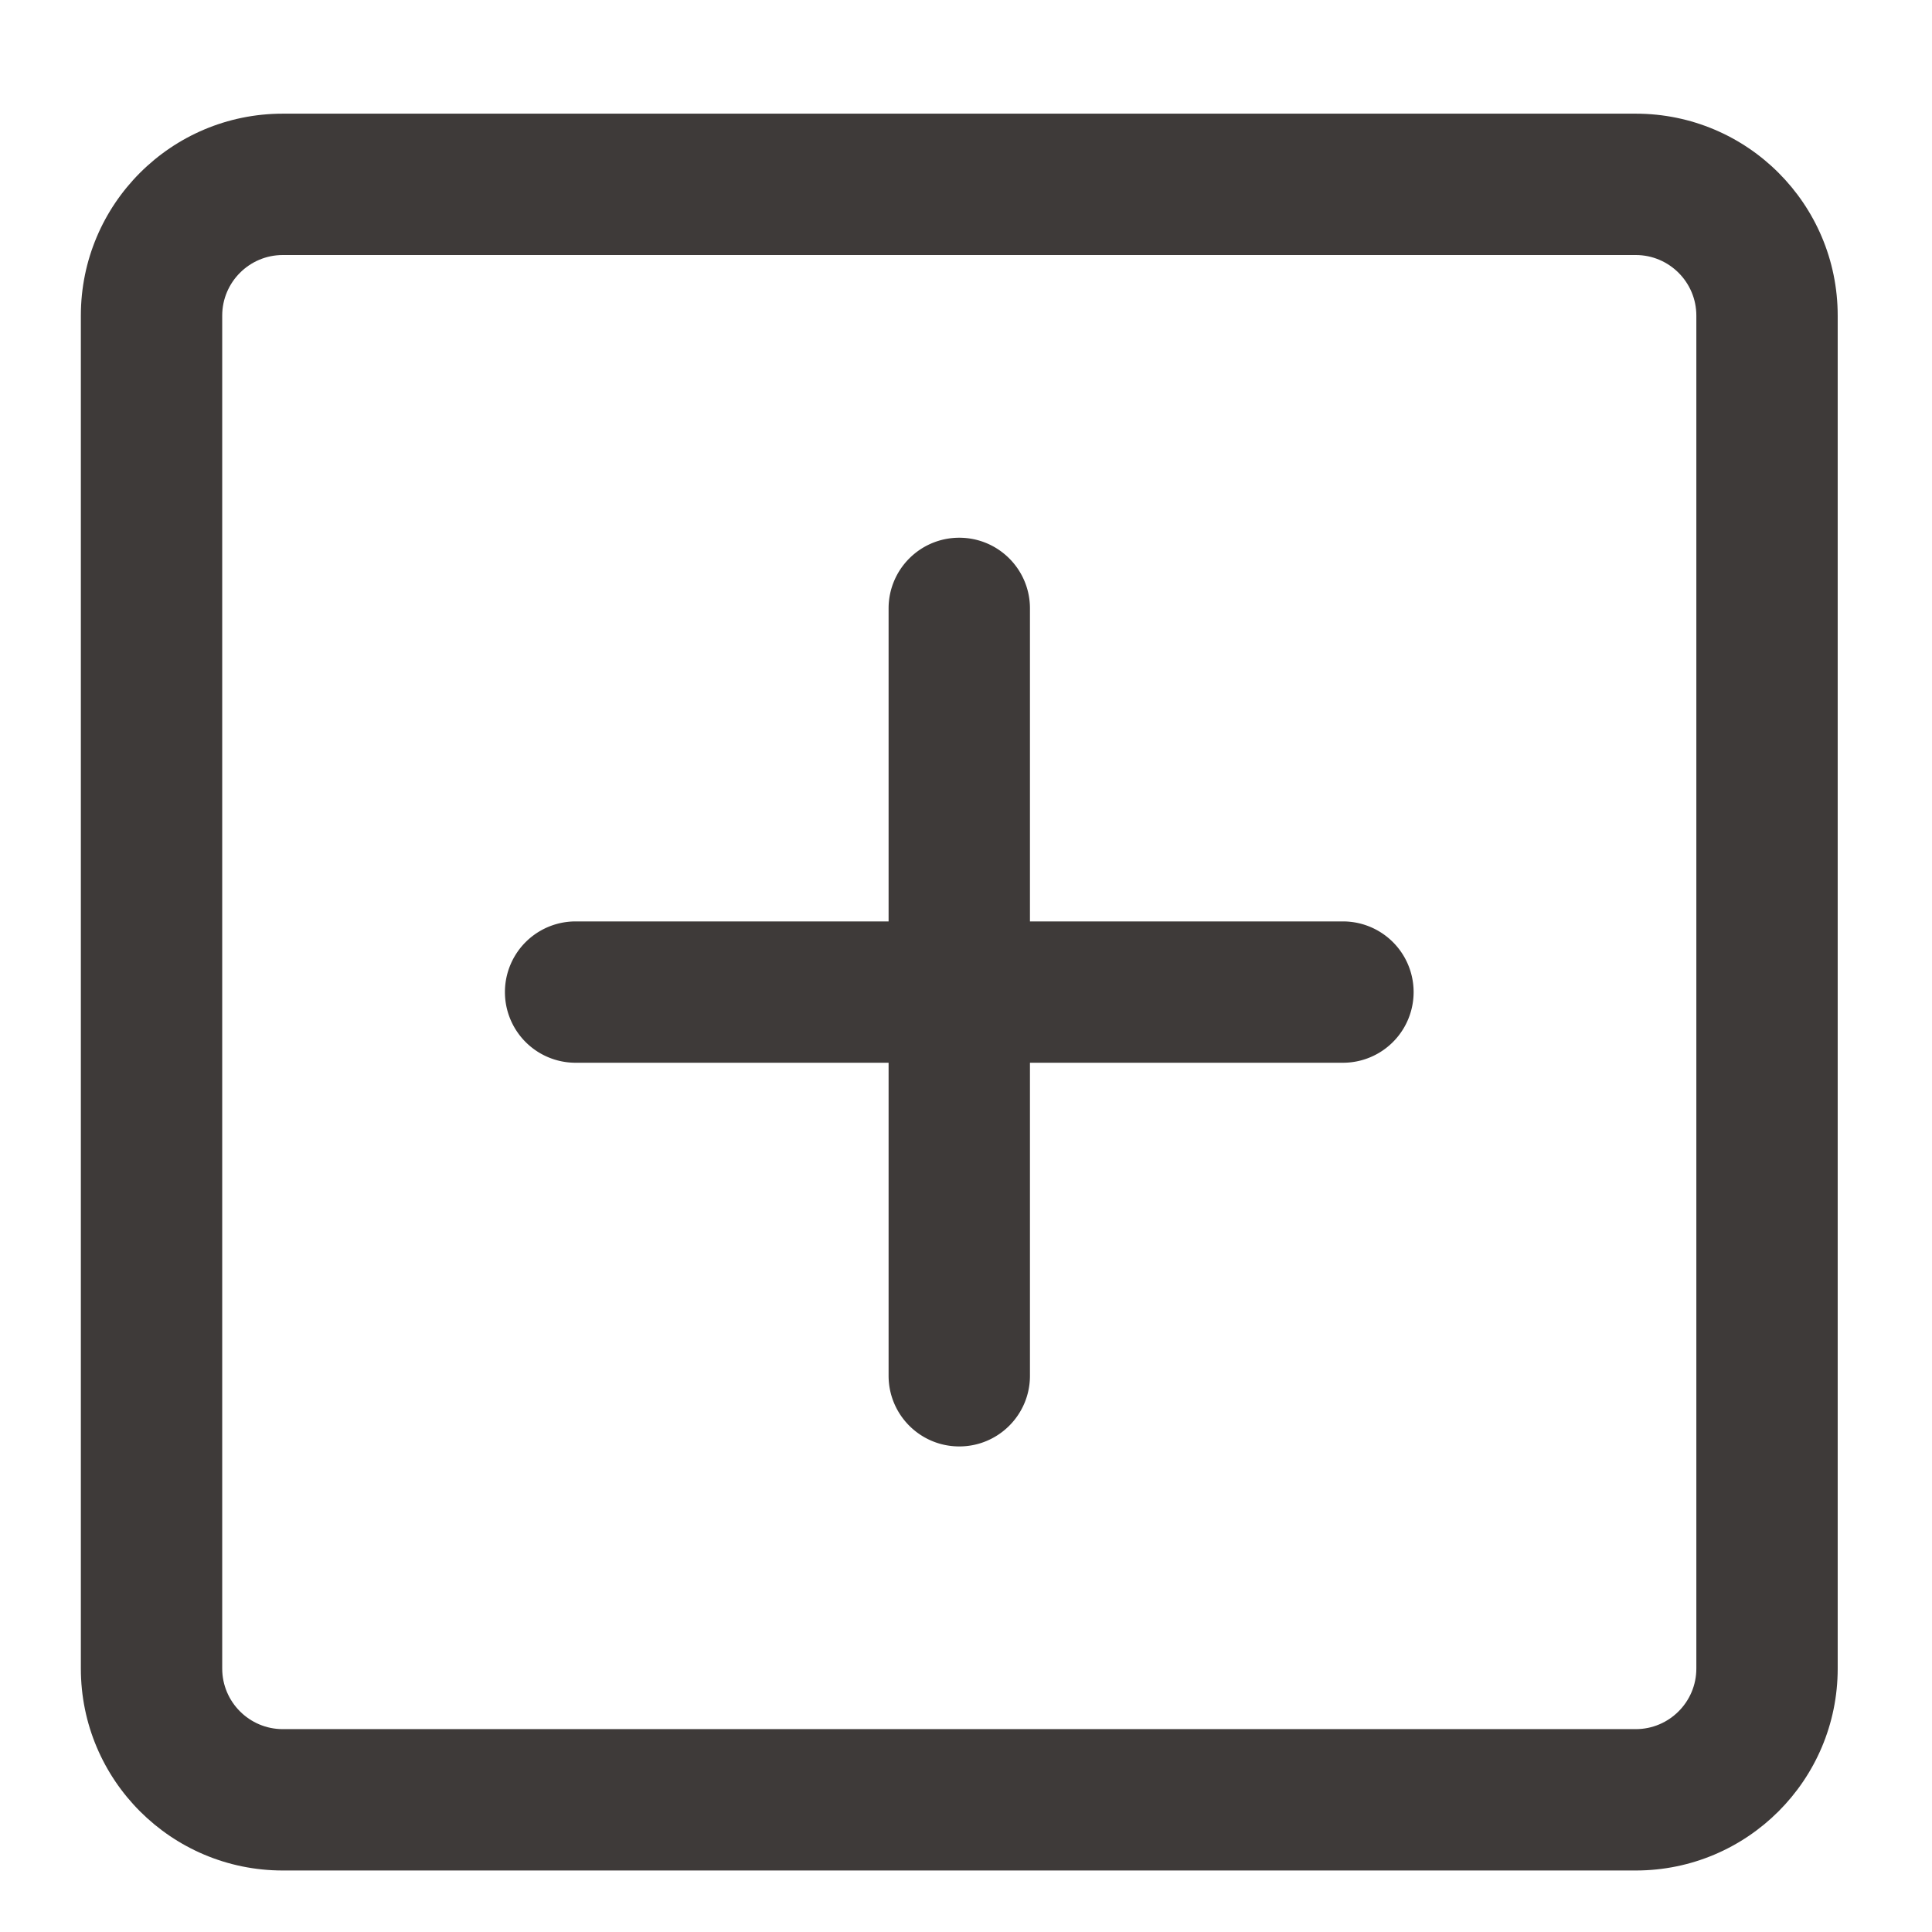 <svg class="icon" style="width: 1em;height: 1em;vertical-align: middle;fill: currentColor;overflow: hidden;" viewBox="0 0 1024 1024" version="1.1" xmlns="http://www.w3.org/2000/svg" p-id="2322"><path d="M711.793 488.368h-165.897v-165.897c0-20.7-16.761-37.461-37.461-37.461s-37.461 16.761-37.461 37.461v165.897h-165.897a37.45 37.45 0 1 0 0 74.91h165.897v165.897c0 20.7 16.761 37.461 37.461 37.461s37.461-16.761 37.461-37.461v-165.897h165.897a37.45 37.45 0 1 0 0-74.91z" fill="#3E3A39" p-id="2323"></path><path d="M866.987 60.247h-717.102c-59.113 0-107.03 47.917-107.03 107.03v717.091c0 59.113 47.917 107.03 107.03 107.03h717.102c59.091 0 107.03-47.917 107.03-107.03v-717.091c0-59.123-47.928-107.03-107.03-107.03z m32.109 824.121c0 17.703-14.406 32.109-32.109 32.109h-717.102c-17.703 0-32.109-14.406-32.109-32.109v-717.091c0-17.703 14.406-32.109 32.109-32.109h717.102c17.703 0 32.109 14.406 32.109 32.109v717.091z" fill="#3E3A39" p-id="2324"></path></svg>